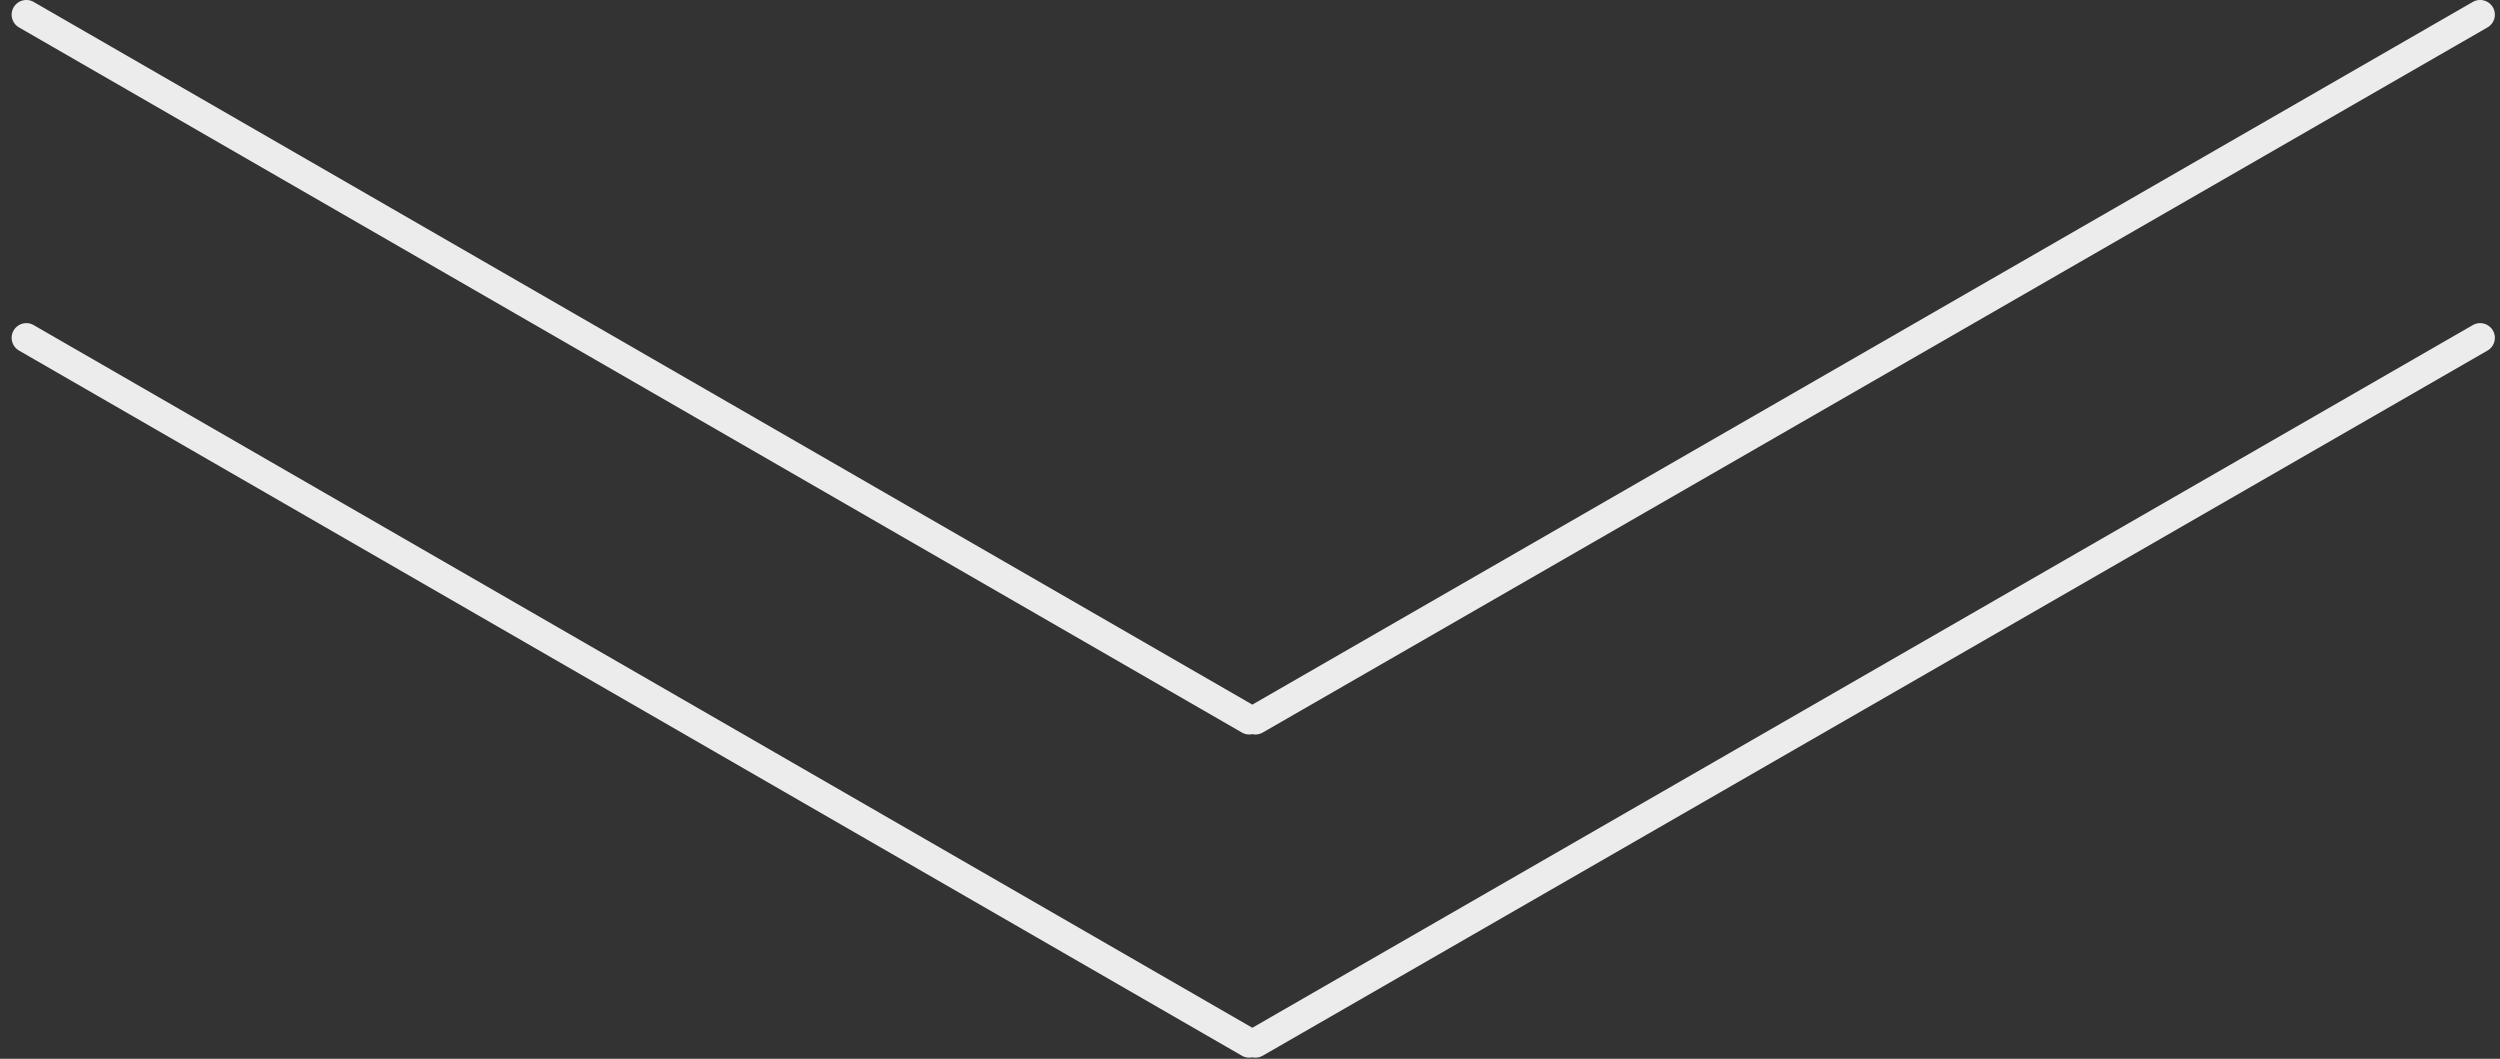<svg xmlns="http://www.w3.org/2000/svg" width="170" height="72" viewBox="0 0 170 72"><rect x="0" y="0" width="170" height="72" fill="#333333" stroke="none"/><g><g><path fill="#ececec" d="M169.15 1.864L85.87 49.81a1 1 0 0 1-.712.111.997.997 0 0 1-.712-.111L1.292 1.864a.998.998 0 1 1 1-1.73l82.867 47.78L168.148.133a1.003 1.003 0 0 1 1.368.365.998.998 0 0 1-.366 1.365z"/></g><g><path fill="#ececec" d="M169.15 23.839L85.87 71.785a1 1 0 0 1-.712.111.997.997 0 0 1-.712-.11L1.292 23.838a.998.998 0 1 1 1-1.73l82.867 47.78 82.989-47.78a1.003 1.003 0 0 1 1.368.365.998.998 0 0 1-.366 1.365z"/></g></g></svg>
